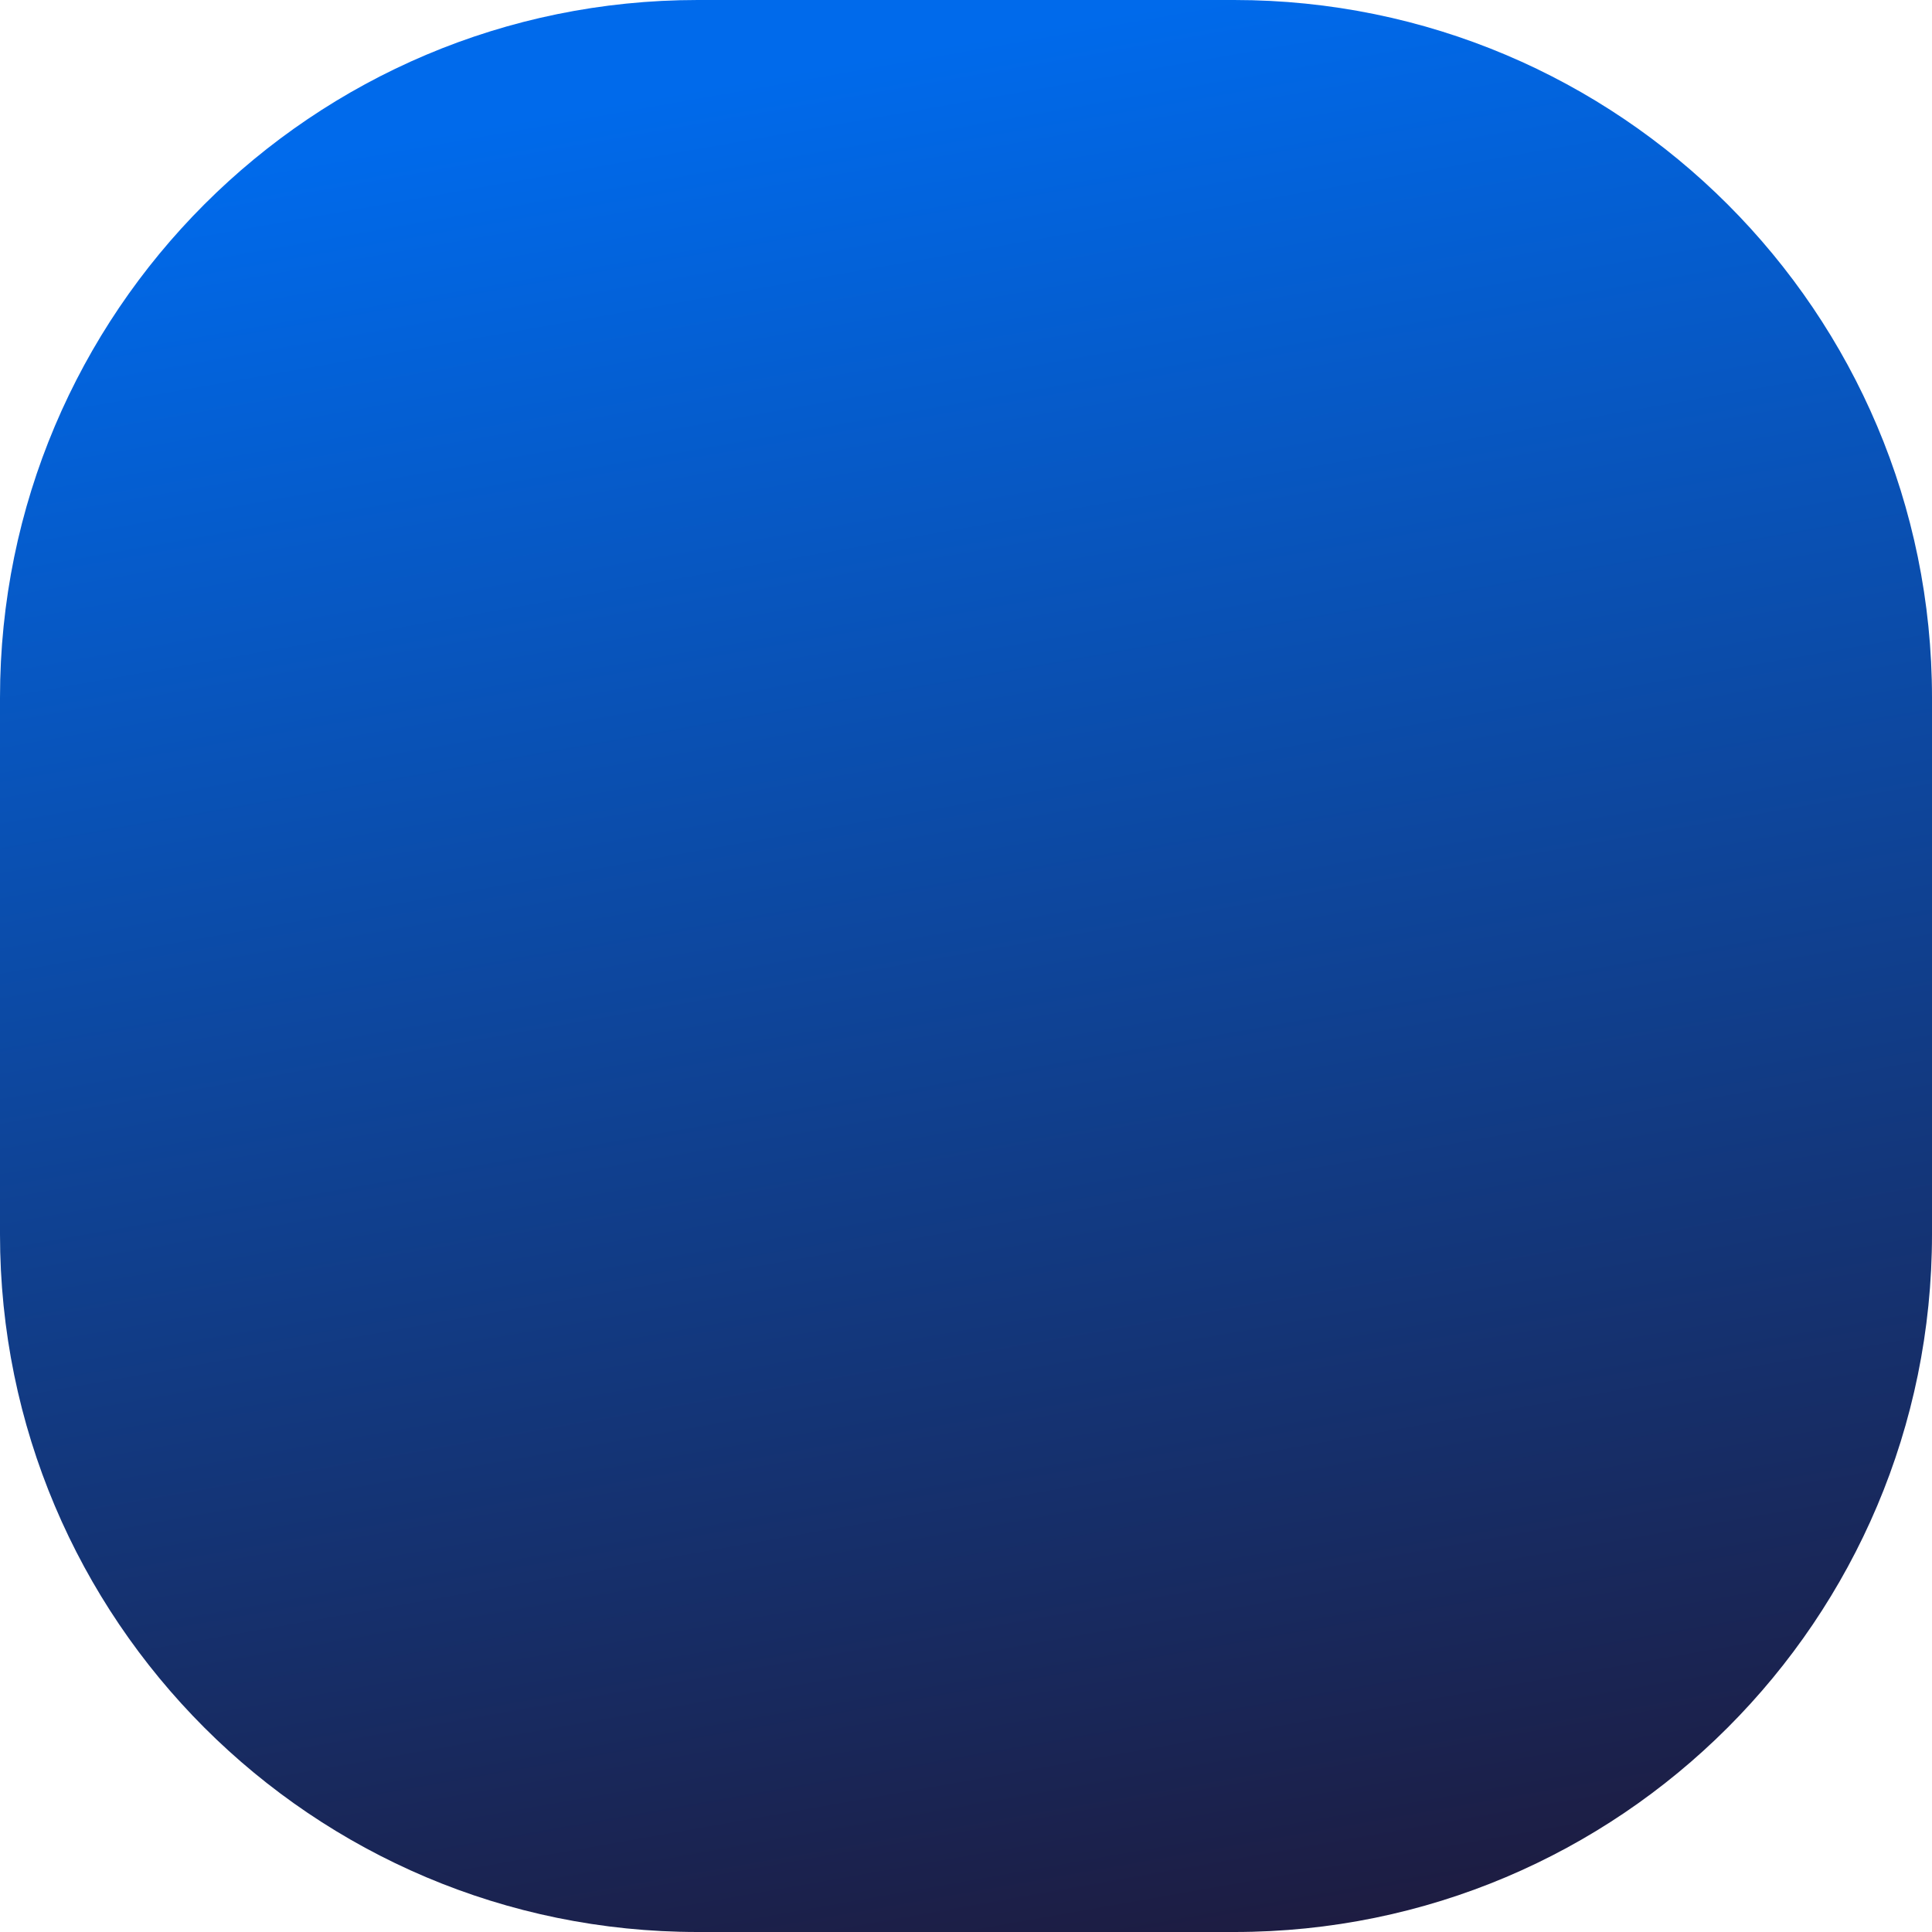 <?xml version="1.0" encoding="UTF-8" standalone="no"?>
<!-- Generator: Adobe Illustrator 15.0.2, SVG Export Plug-In  -->

<svg
   xmlns:dc="http://purl.org/dc/elements/1.1/"
   xmlns:cc="http://creativecommons.org/ns#"
   xmlns:rdf="http://www.w3.org/1999/02/22-rdf-syntax-ns#"
   xmlns:svg="http://www.w3.org/2000/svg"
   xmlns="http://www.w3.org/2000/svg"
   xmlns:sodipodi="http://sodipodi.sourceforge.net/DTD/sodipodi-0.dtd"
   xmlns:inkscape="http://www.inkscape.org/namespaces/inkscape"
   version="1.1"
   x="0px"
   y="0px"
   width="10px"
   height="10px"
   viewBox="0 0 10 10"
   overflow="visible"
   enable-background="new 0 0 10 10"
   xml:space="preserve"
   id="svg2"
   inkscape:version="0.48.3.1 r9886"
   sodipodi:docname="menu_column_item_active_led (copy).svg"><sodipodi:namedview
   pagecolor="#ffffff"
   bordercolor="#666666"
   borderopacity="1"
   objecttolerance="10"
   gridtolerance="10"
   guidetolerance="10"
   inkscape:pageopacity="0"
   inkscape:pageshadow="2"
   inkscape:window-width="753"
   inkscape:window-height="480"
   id="namedview13"
   showgrid="false"
   inkscape:zoom="23.6"
   inkscape:cx="5"
   inkscape:cy="5"
   inkscape:window-x="65"
   inkscape:window-y="24"
   inkscape:window-maximized="0"
   inkscape:current-layer="svg2" />
<defs
   id="defs4">
</defs>
<linearGradient
   id="SVGID_1_"
   gradientUnits="userSpaceOnUse"
   x1="-13006.174"
   y1="-13538.315"
   x2="-13007.903"
   y2="-13548.124"
   gradientTransform="matrix(-1,0,0,-1,-13002,-13538)">
	<stop
   offset="0"
   style="stop-color:#006aeb;stop-opacity:1;"
   id="stop7" />
	<stop
   offset="1"
   style="stop-color:#1d1c41;stop-opacity:1;"
   id="stop9" />
</linearGradient>
<path
   fill="url(#SVGID_1_)"
   d="M10,6.389C10,8.383,8.383,10,6.389,10H3.611C1.617,10,0,8.383,0,6.389V3.611C0,1.617,1.617,0,3.611,0  h2.777C8.383,0,10,1.617,10,3.611V6.389z"
   id="path11"
   style="fill-opacity:1.0" />
</svg>